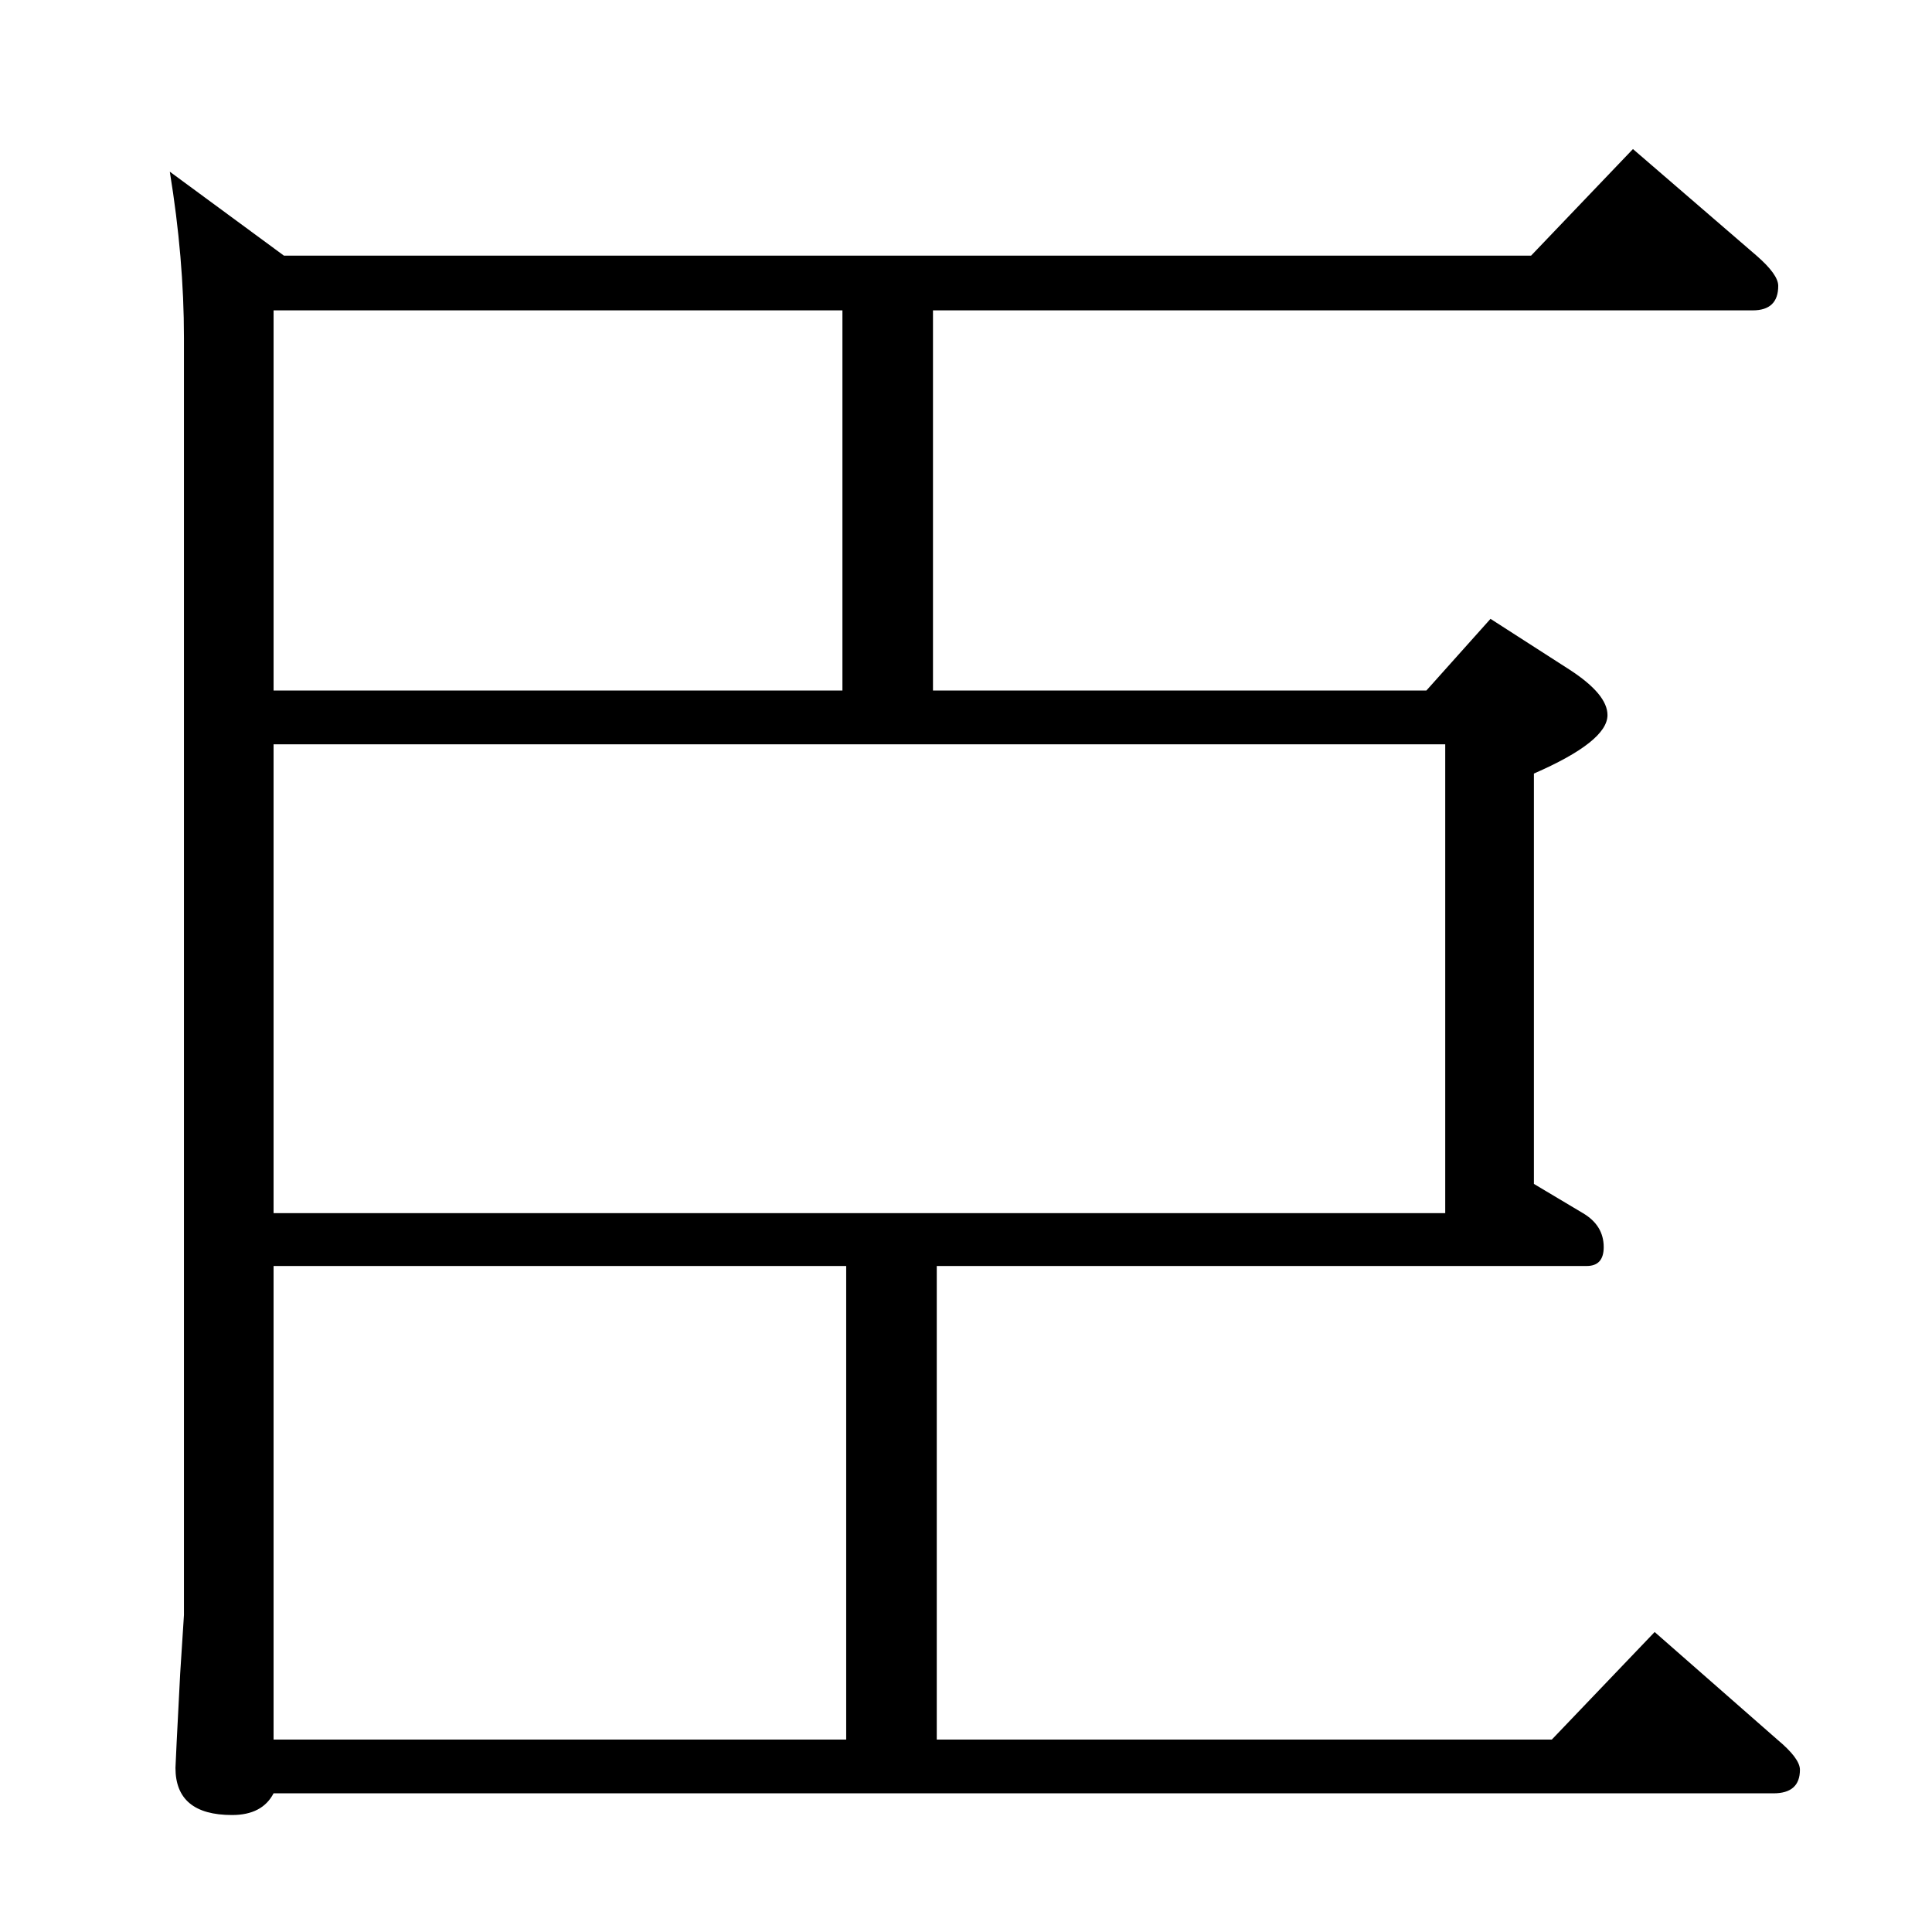 <?xml version="1.0" standalone="no"?>
<!DOCTYPE svg PUBLIC "-//W3C//DTD SVG 1.1//EN" "http://www.w3.org/Graphics/SVG/1.1/DTD/svg11.dtd" >
<svg xmlns="http://www.w3.org/2000/svg" xmlns:xlink="http://www.w3.org/1999/xlink" version="1.1" viewBox="0 -410 2048 2048">
  <g transform="matrix(1 0 0 -1 0 1638)">
   <path fill="currentColor"
d="M290 147q-12 -23 -44 -23q-60 0 -60 50q0 4 5 100l4 62v1354q0 84 -15 176l121 -89h1322l108 113l131 -113q23 -20 23 -32q0 -26 -27 -26h-869v-403h523l68 76l84 -54q40 -26 40 -48q0 -28 -78 -62v-435l52 -31q22 -13 22 -36q0 -20 -18 -20h-689v-502h652l109 114
l130 -114q24 -20 24 -32q0 -25 -28 -25h-1590zM290 1316h603v403h-409h-194v-403zM290 1259v-497h1242v497h-1242zM290 706v-502h607v502h-607z" />
  </g>

</svg>
